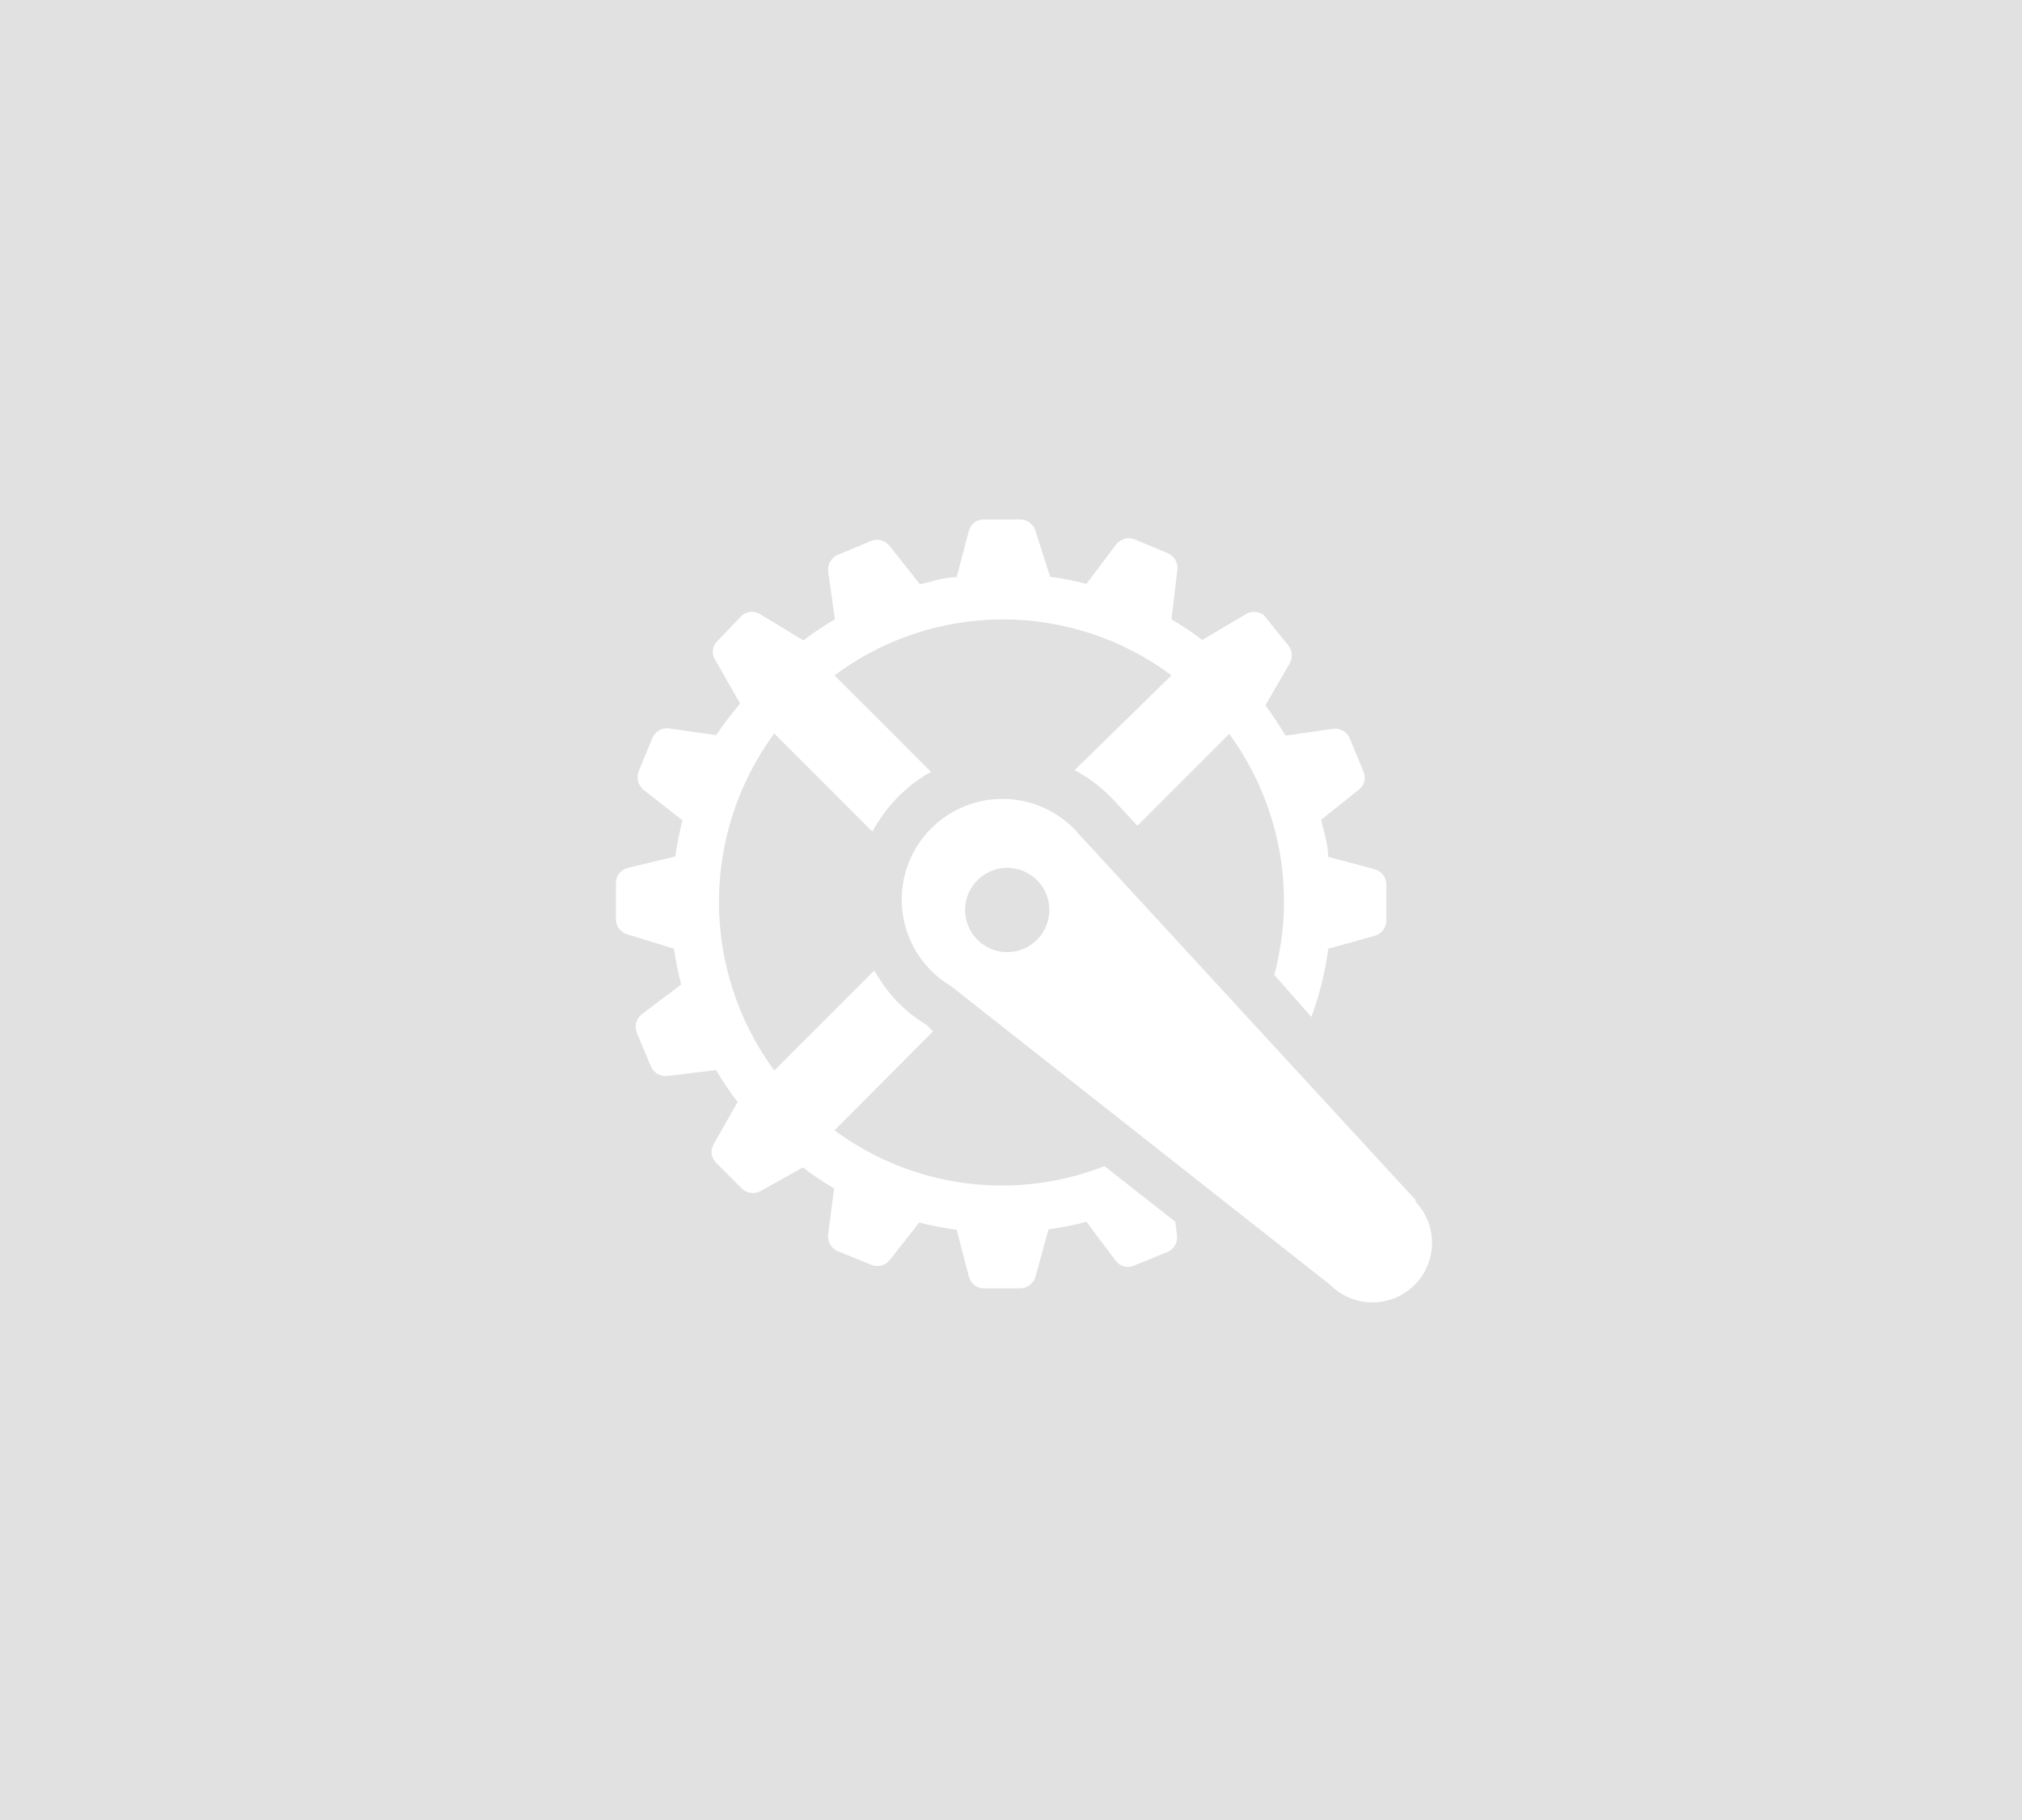 <svg width="80" height="72" viewBox="0 0 80 72" fill="none" xmlns="http://www.w3.org/2000/svg">
<rect width="80" height="72" fill="#E1E1E1"/>
<path d="M56.05 47.517L42.717 33.033C42.345 32.588 41.88 32.229 41.355 31.982C40.829 31.736 40.257 31.606 39.676 31.604C39.096 31.602 38.522 31.726 37.995 31.969C37.468 32.211 37 32.566 36.624 33.008C36.248 33.45 35.974 33.969 35.82 34.529C35.666 35.088 35.636 35.675 35.732 36.247C35.828 36.819 36.048 37.364 36.376 37.842C36.705 38.321 37.134 38.721 37.633 39.017L52.633 50.833C53.075 51.275 53.675 51.524 54.3 51.524C54.925 51.524 55.525 51.275 55.967 50.833C56.409 50.391 56.657 49.792 56.657 49.167C56.657 48.541 56.409 47.942 55.967 47.5L56.05 47.517ZM39.85 37.667C39.52 37.667 39.198 37.569 38.924 37.386C38.65 37.203 38.436 36.942 38.31 36.638C38.184 36.333 38.151 35.998 38.215 35.675C38.28 35.352 38.438 35.054 38.672 34.821C38.905 34.588 39.202 34.43 39.525 34.365C39.848 34.301 40.183 34.334 40.488 34.46C40.792 34.586 41.053 34.8 41.236 35.074C41.419 35.348 41.517 35.67 41.517 36C41.517 36.442 41.341 36.866 41.029 37.178C40.716 37.491 40.292 37.667 39.85 37.667Z" fill="white"/>
<path d="M46.5 48.333L43.7 46.133C41.945 46.821 40.044 47.051 38.175 46.804C36.307 46.556 34.532 45.838 33.017 44.717L36.917 40.8L36.667 40.55C35.837 40.054 35.148 39.354 34.667 38.517L34.583 38.4L30.633 42.35C29.212 40.418 28.445 38.082 28.445 35.683C28.445 33.285 29.212 30.949 30.633 29.017L34.517 32.9C35.049 31.907 35.852 31.086 36.833 30.533L33.017 26.717C34.943 25.28 37.281 24.504 39.683 24.504C42.086 24.504 44.424 25.28 46.35 26.717L42.517 30.467C43.146 30.803 43.711 31.248 44.183 31.783L45 32.667L48.633 29.033C49.625 30.388 50.3 31.947 50.609 33.597C50.917 35.247 50.852 36.945 50.417 38.567L51.883 40.233C52.207 39.361 52.431 38.456 52.55 37.533L54.4 37.017C54.529 36.978 54.642 36.898 54.723 36.79C54.804 36.682 54.849 36.551 54.85 36.417V34.983C54.848 34.846 54.801 34.714 54.717 34.605C54.633 34.497 54.516 34.419 54.383 34.383L52.55 33.9C52.55 33.417 52.383 32.917 52.267 32.433L53.75 31.25C53.859 31.171 53.938 31.056 53.974 30.926C54.011 30.796 54.002 30.658 53.95 30.533L53.4 29.2C53.344 29.075 53.248 28.971 53.128 28.905C53.008 28.839 52.869 28.814 52.733 28.833L50.867 29.1C50.611 28.689 50.344 28.289 50.067 27.9L51.033 26.233C51.097 26.113 51.122 25.977 51.104 25.842C51.086 25.708 51.026 25.582 50.933 25.483L50 24.333C49.89 24.25 49.755 24.204 49.617 24.204C49.478 24.204 49.344 24.25 49.233 24.333L47.567 25.317C47.178 25.02 46.772 24.747 46.35 24.5L46.583 22.533C46.598 22.398 46.568 22.262 46.499 22.145C46.43 22.028 46.325 21.936 46.2 21.883L44.883 21.333C44.754 21.285 44.613 21.279 44.48 21.319C44.348 21.358 44.232 21.439 44.15 21.55L42.983 23.1C42.513 22.972 42.034 22.877 41.55 22.817L40.967 21C40.928 20.871 40.848 20.758 40.74 20.677C40.633 20.596 40.502 20.551 40.367 20.55H38.933C38.797 20.546 38.663 20.588 38.554 20.67C38.445 20.752 38.367 20.868 38.333 21L37.85 22.833C37.367 22.833 36.883 23 36.4 23.117L35.2 21.6C35.116 21.492 34.999 21.414 34.867 21.378C34.734 21.342 34.594 21.349 34.467 21.4L33.15 21.95C33.022 22.004 32.915 22.098 32.846 22.218C32.776 22.339 32.749 22.479 32.767 22.617L33.033 24.5C32.6 24.753 32.183 25.031 31.783 25.333L30.133 24.333C30.023 24.25 29.889 24.204 29.75 24.204C29.611 24.204 29.477 24.25 29.367 24.333L28.333 25.417C28.248 25.523 28.202 25.655 28.202 25.792C28.202 25.928 28.248 26.06 28.333 26.167L29.283 27.833C28.944 28.232 28.627 28.649 28.333 29.083L26.483 28.817C26.348 28.797 26.209 28.823 26.089 28.889C25.969 28.955 25.873 29.058 25.817 29.183L25.267 30.517C25.219 30.644 25.212 30.784 25.248 30.916C25.284 31.047 25.361 31.164 25.467 31.25L27 32.45C26.882 32.923 26.787 33.401 26.717 33.883L24.85 34.333C24.713 34.364 24.591 34.44 24.503 34.548C24.415 34.658 24.367 34.793 24.367 34.933V36.367C24.369 36.504 24.416 36.636 24.5 36.744C24.584 36.853 24.701 36.931 24.833 36.967L26.667 37.533C26.735 38.01 26.83 38.483 26.95 38.95L25.4 40.117C25.288 40.202 25.208 40.322 25.172 40.457C25.135 40.593 25.145 40.737 25.2 40.867L25.75 42.183C25.803 42.309 25.895 42.413 26.012 42.482C26.129 42.551 26.265 42.581 26.4 42.567L28.333 42.333C28.59 42.773 28.873 43.196 29.183 43.6L28.233 45.267C28.166 45.383 28.139 45.518 28.157 45.651C28.175 45.783 28.237 45.907 28.333 46L29.35 47.017C29.448 47.112 29.573 47.173 29.708 47.191C29.843 47.209 29.981 47.183 30.1 47.117L31.767 46.183C32.161 46.486 32.572 46.764 33 47.017L32.767 48.833C32.749 48.971 32.776 49.111 32.846 49.231C32.915 49.352 33.022 49.446 33.15 49.5L34.467 50.033C34.592 50.089 34.732 50.1 34.865 50.067C34.998 50.034 35.115 49.958 35.2 49.85L36.367 48.367C36.856 48.487 37.351 48.581 37.85 48.65L38.333 50.5C38.364 50.635 38.441 50.755 38.55 50.84C38.659 50.925 38.795 50.97 38.933 50.967H40.367C40.502 50.965 40.633 50.921 40.74 50.84C40.848 50.759 40.928 50.646 40.967 50.517L41.483 48.633C41.989 48.567 42.491 48.467 42.983 48.333L44.133 49.867C44.214 49.98 44.331 50.061 44.464 50.098C44.598 50.134 44.74 50.123 44.867 50.067L46.183 49.533C46.312 49.48 46.419 49.385 46.488 49.265C46.557 49.144 46.585 49.004 46.567 48.867L46.5 48.333Z" fill="white"/>
</svg>
